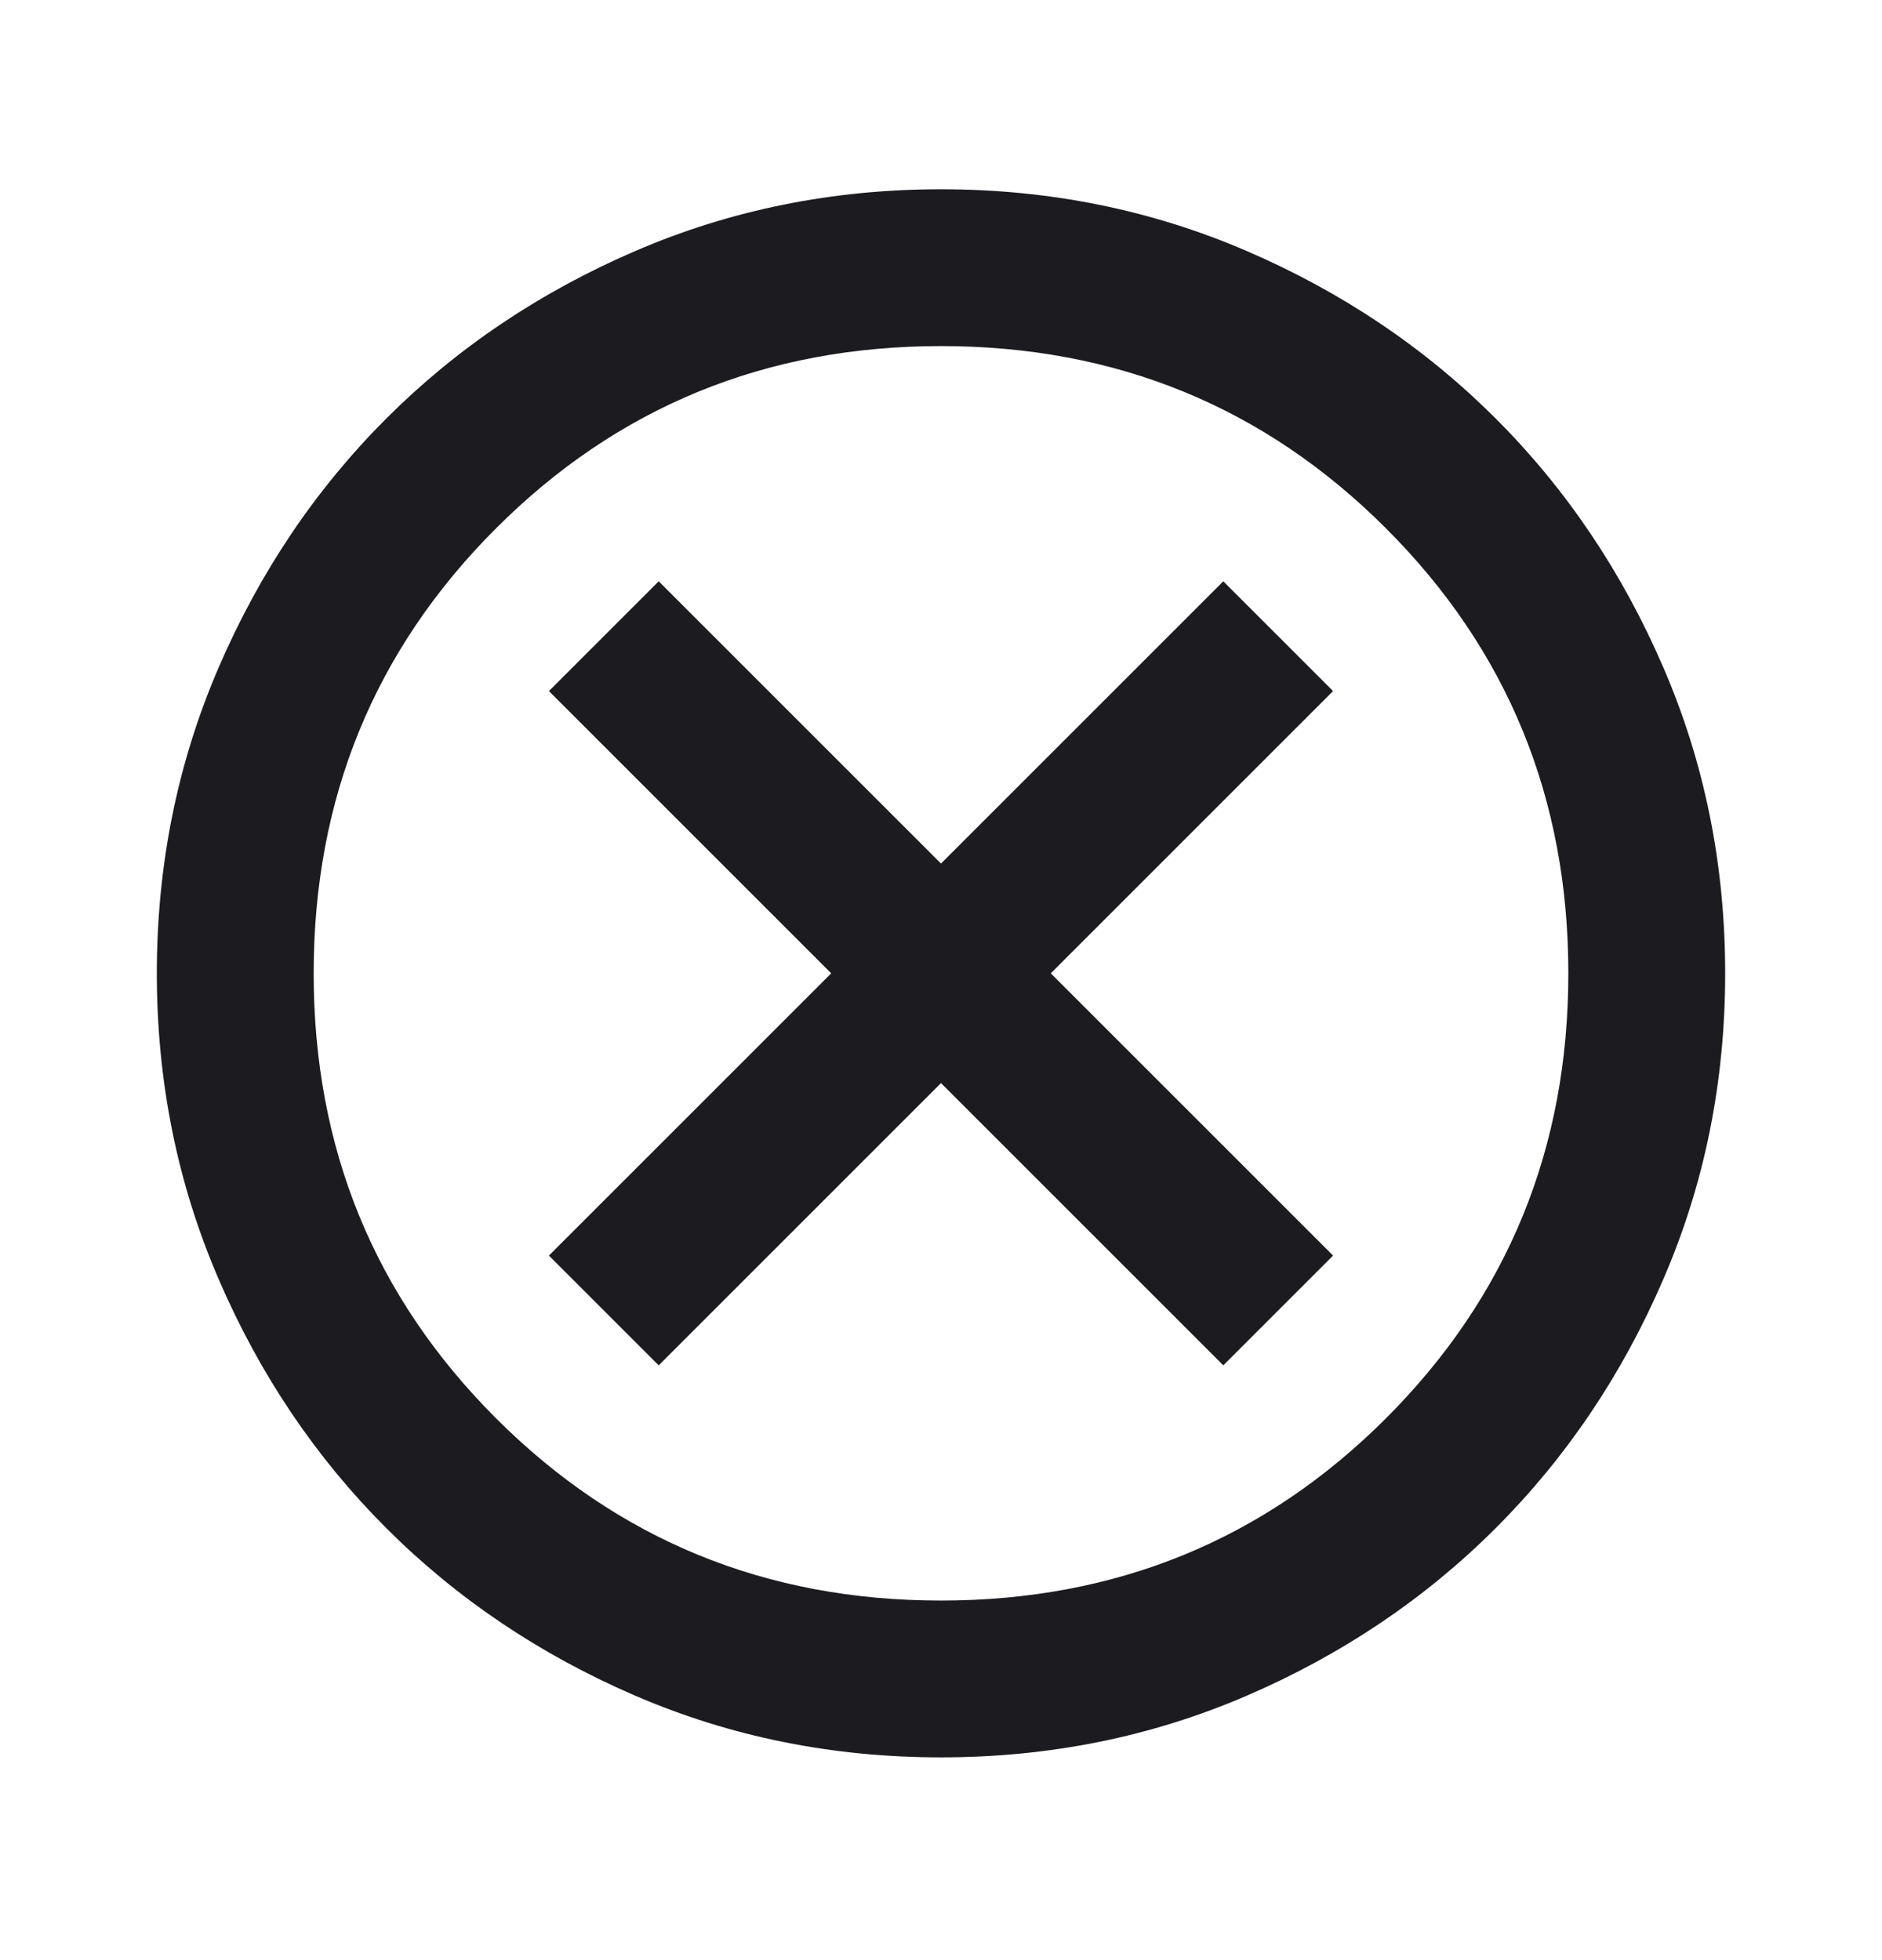 <svg width="24" height="25" viewBox="0 0 24 25" fill="none" xmlns="http://www.w3.org/2000/svg">
<mask id="mask0_4621_15222" style="mask-type:alpha" maskUnits="userSpaceOnUse" x="0" y="0" width="24" height="25">
<rect y="0.414" width="24" height="24" fill="#D9D9D9"/>
</mask>
<g mask="url(#mask0_4621_15222)">
<path d="M8.4 17.414L12 13.814L15.6 17.414L17 16.014L13.4 12.414L17 8.814L15.6 7.414L12 11.014L8.4 7.414L7 8.814L10.6 12.414L7 16.014L8.4 17.414ZM12 22.414C10.617 22.414 9.317 22.152 8.1 21.627C6.883 21.102 5.825 20.389 4.925 19.489C4.025 18.589 3.312 17.531 2.788 16.314C2.263 15.098 2 13.798 2 12.414C2 11.031 2.263 9.731 2.788 8.514C3.312 7.298 4.025 6.239 4.925 5.339C5.825 4.439 6.883 3.727 8.1 3.202C9.317 2.677 10.617 2.414 12 2.414C13.383 2.414 14.683 2.677 15.9 3.202C17.117 3.727 18.175 4.439 19.075 5.339C19.975 6.239 20.688 7.298 21.212 8.514C21.738 9.731 22 11.031 22 12.414C22 13.798 21.738 15.098 21.212 16.314C20.688 17.531 19.975 18.589 19.075 19.489C18.175 20.389 17.117 21.102 15.9 21.627C14.683 22.152 13.383 22.414 12 22.414ZM12 20.414C14.233 20.414 16.125 19.639 17.675 18.089C19.225 16.539 20 14.648 20 12.414C20 10.181 19.225 8.289 17.675 6.739C16.125 5.189 14.233 4.414 12 4.414C9.767 4.414 7.875 5.189 6.325 6.739C4.775 8.289 4 10.181 4 12.414C4 14.648 4.775 16.539 6.325 18.089C7.875 19.639 9.767 20.414 12 20.414Z" fill="#1C1B1F"/>
</g>
</svg>

